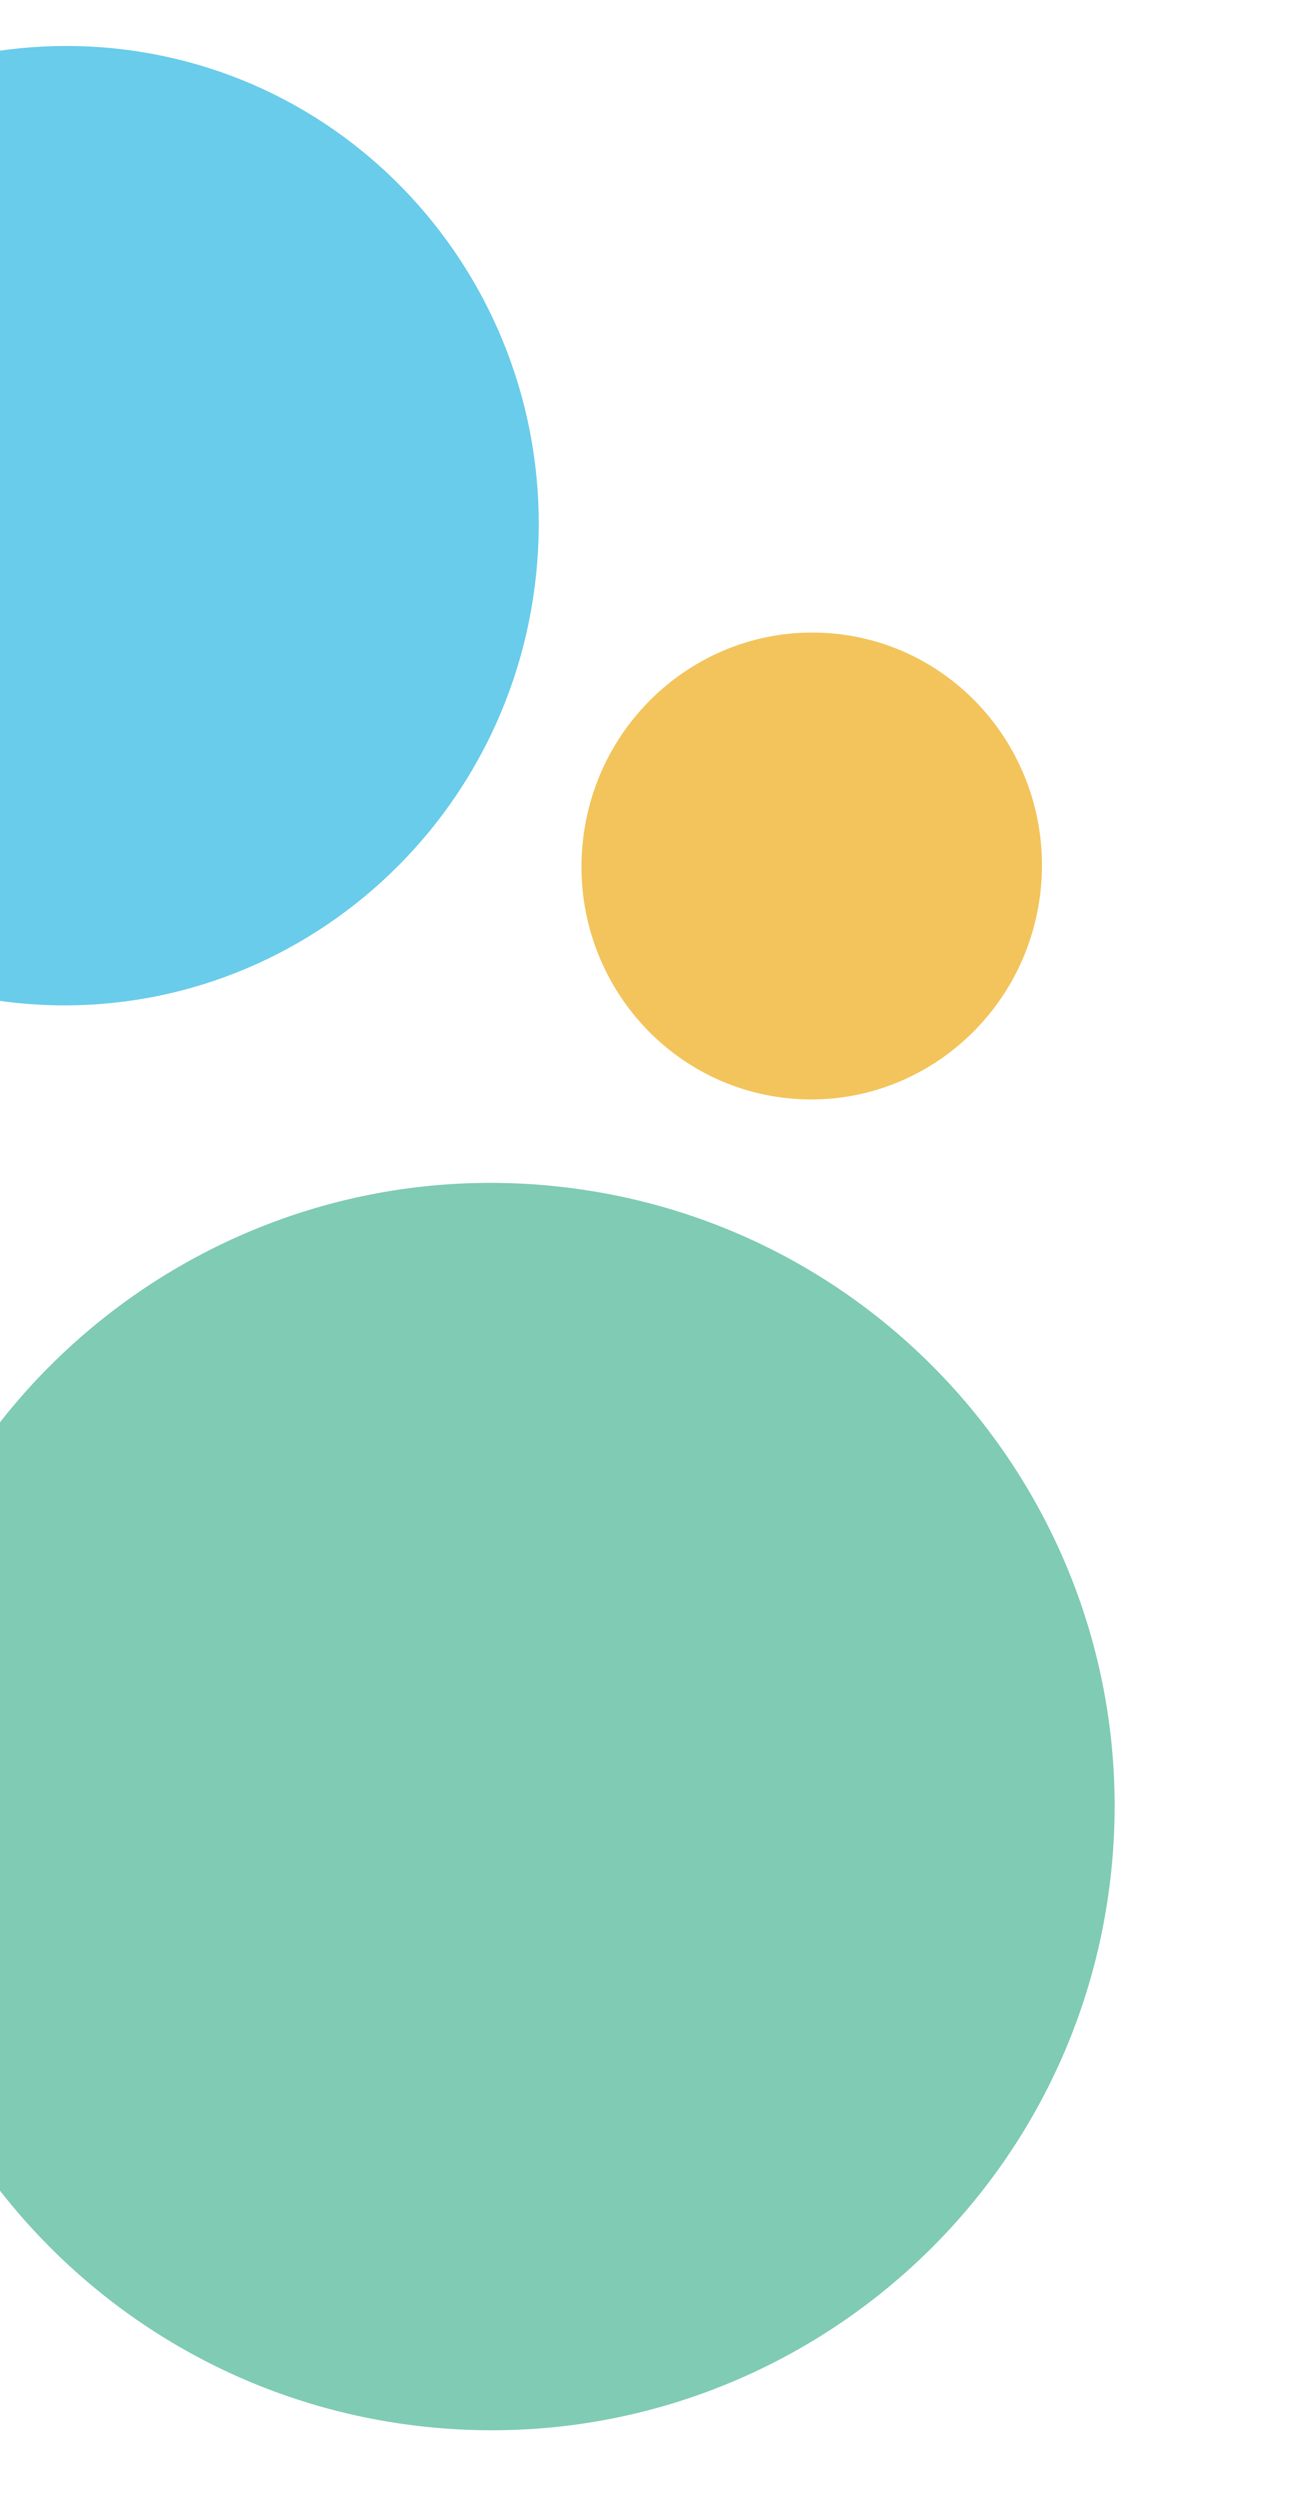 <svg width="55" height="105" fill="none" xmlns="http://www.w3.org/2000/svg"><path d="M35.11 26.62c-5.314-.548-10.071 3.376-10.626 8.764-.554 5.387 3.304 10.198 8.617 10.745 5.314.547 10.071-3.377 10.626-8.765.554-5.387-3.304-10.198-8.617-10.745Z" fill="#F2C45B"/><path d="M4.814 2.035c-10.922-1.124-20.7 6.939-21.84 18.009-1.14 11.07 6.791 20.955 17.714 22.08 10.922 1.124 20.7-6.939 21.84-18.009 1.14-11.07-6.791-20.955-17.714-22.08Z" fill="#68CCEA"/><path d="M-5.421 73.198c1.481-14.391 14.349-24.856 28.74-23.375 14.39 1.481 24.856 14.348 23.375 28.74-1.482 14.39-14.35 24.856-28.74 23.375-14.39-1.481-24.856-14.349-23.375-28.74Z" fill="#7FCBB4"/></svg>
